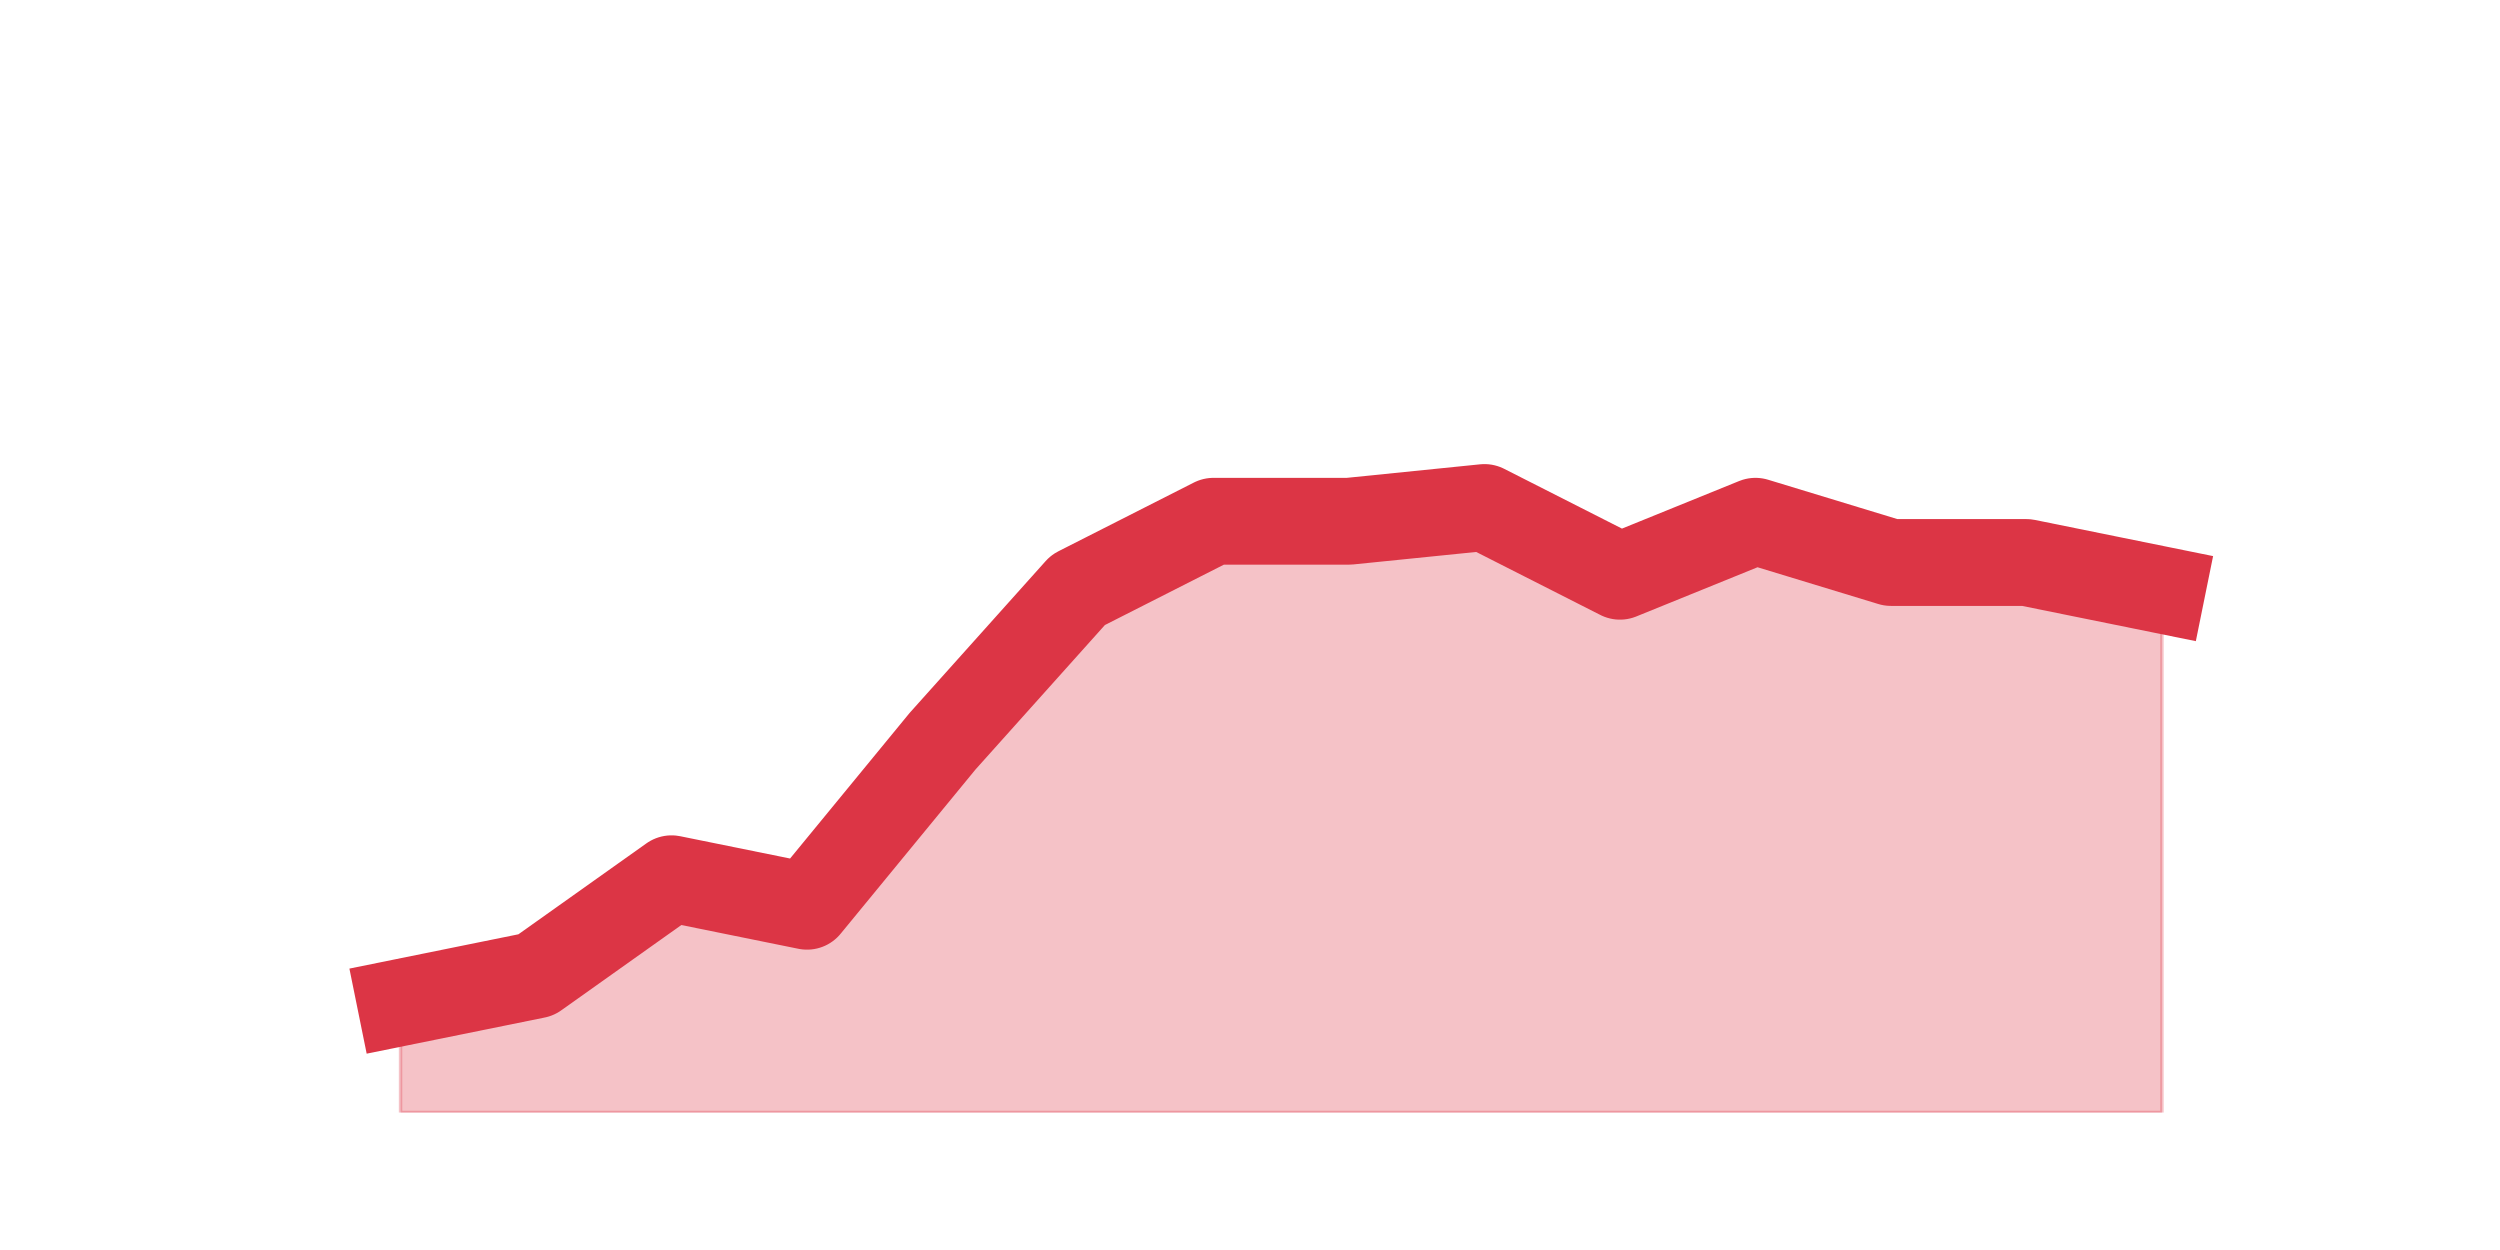 <?xml version="1.0" encoding="utf-8" standalone="no"?>
<!DOCTYPE svg PUBLIC "-//W3C//DTD SVG 1.1//EN"
  "http://www.w3.org/Graphics/SVG/1.1/DTD/svg11.dtd">
<svg height="360pt" version="1.1" viewBox="0 0 720 360" width="720pt" xmlns="http://www.w3.org/2000/svg" xmlns:xlink="http://www.w3.org/1999/xlink">
 <defs>
  <style type="text/css">*{stroke-linecap:butt;stroke-linejoin:round;}</style>
 </defs>
 <g id="figure_1">
  <g id="patch_1">
   <path d="M 0 360 
L 720 360 
L 720 0 
L 0 0 
z
" style="fill:none;"/>
  </g>
  <g id="axes_1">
   <g id="matplotlib.axis_1"/>
   <g id="matplotlib.axis_2"/>
   <g id="PolyCollection_1">
    <defs>
     <path d="M 115.364 -71.28 
L 115.364 -39.6 
L 154.385 -39.6 
L 193.406 -39.6 
L 232.427 -39.6 
L 271.448 -39.6 
L 310.469 -39.6 
L 349.49 -39.6 
L 388.51 -39.6 
L 427.531 -39.6 
L 466.552 -39.6 
L 505.573 -39.6 
L 544.594 -39.6 
L 583.615 -39.6 
L 622.636 -39.6 
L 622.636 -190.08 
L 622.636 -190.08 
L 583.615 -198 
L 544.594 -198 
L 505.573 -209.88 
L 466.552 -194.04 
L 427.531 -213.84 
L 388.51 -209.88 
L 349.49 -209.88 
L 310.469 -190.08 
L 271.448 -146.52 
L 232.427 -99 
L 193.406 -106.92 
L 154.385 -79.2 
L 115.364 -71.28 
z
" id="me19e3b65af" style="stroke:#dc3545;stroke-opacity:0.3;"/>
    </defs>
    <g clip-path="url(#pa489684534)">
     <use style="fill:#dc3545;fill-opacity:0.3;stroke:#dc3545;stroke-opacity:0.3;" x="0" xlink:href="#me19e3b65af" y="360"/>
    </g>
   </g>
   <g id="line2d_1">
    <path clip-path="url(#pa489684534)" d="M 115.364 288.72 
L 154.385 280.8 
L 193.406 253.08 
L 232.427 261 
L 271.448 213.48 
L 310.469 169.92 
L 349.49 150.12 
L 388.51 150.12 
L 427.531 146.16 
L 466.552 165.96 
L 505.573 150.12 
L 544.594 162 
L 583.615 162 
L 622.636 169.92 
" style="fill:none;stroke:#dc3545;stroke-linecap:square;stroke-width:25;"/>
   </g>
  </g>
 </g>
 <defs>
  <clipPath id="pa489684534">
   <rect height="277.2" width="558" x="90" y="43.2"/>
  </clipPath>
 </defs>
</svg>
